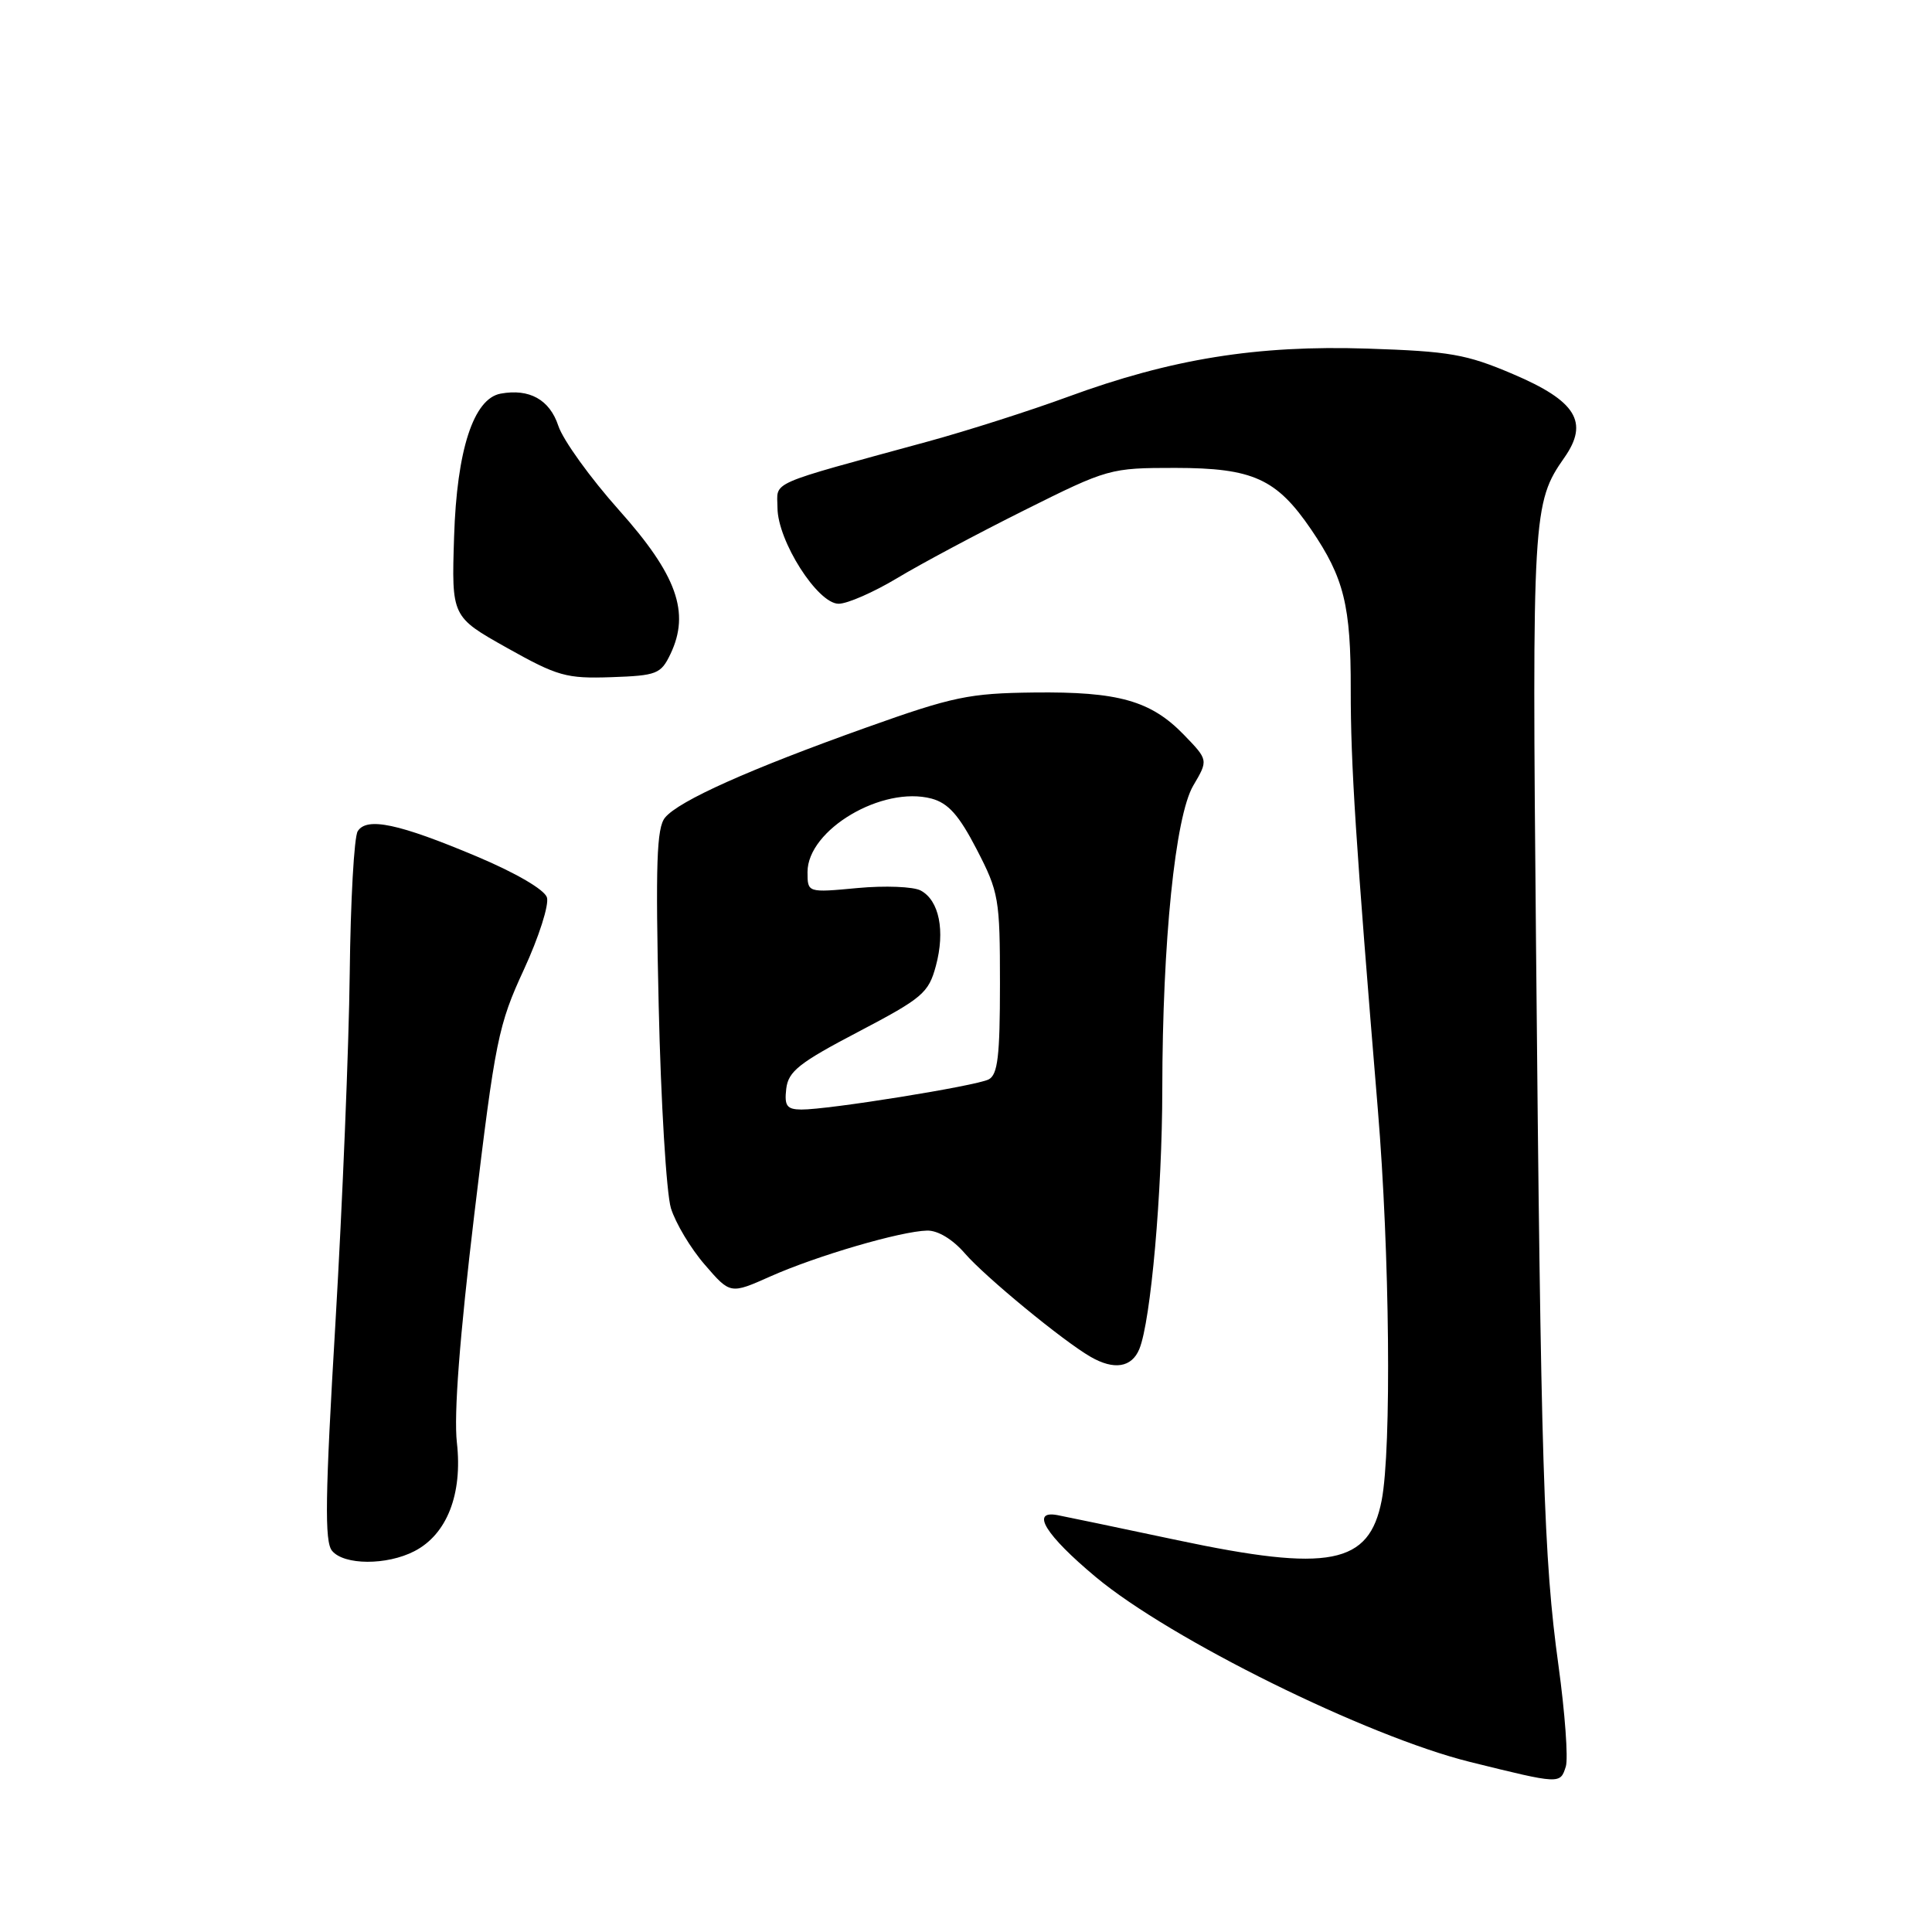 <?xml version="1.0" encoding="UTF-8" standalone="no"?>
<!DOCTYPE svg PUBLIC "-//W3C//DTD SVG 1.1//EN" "http://www.w3.org/Graphics/SVG/1.1/DTD/svg11.dtd" >
<svg xmlns="http://www.w3.org/2000/svg" xmlns:xlink="http://www.w3.org/1999/xlink" version="1.1" viewBox="0 0 256 256">
 <g >
 <path fill="currentColor"
d=" M 207.48 234.07 C 207.81 233.01 207.37 226.97 206.50 220.64 C 204.55 206.55 204.17 194.39 203.53 125.00 C 203.00 68.12 203.09 66.62 207.29 60.63 C 210.58 55.94 208.85 53.13 200.48 49.57 C 194.29 46.93 192.11 46.55 181.15 46.19 C 166.56 45.72 155.22 47.54 141.50 52.58 C 136.55 54.40 128.22 57.06 123.00 58.49 C 101.34 64.41 103.00 63.69 103.02 67.28 C 103.04 71.68 108.34 80.00 111.12 80.00 C 112.29 80.00 115.77 78.47 118.87 76.61 C 121.97 74.74 129.56 70.69 135.73 67.61 C 146.81 62.08 147.09 62.00 155.73 62.00 C 166.03 62.01 169.15 63.43 173.74 70.17 C 178.10 76.58 179.00 80.24 178.98 91.40 C 178.97 101.27 179.63 111.49 182.57 147.00 C 184.15 166.04 184.40 191.96 183.08 198.80 C 181.43 207.32 176.17 208.35 156.00 204.08 C 148.03 202.39 140.87 200.90 140.11 200.76 C 136.49 200.09 138.54 203.41 145.19 208.96 C 155.07 217.21 181.12 230.08 194.80 233.47 C 206.77 236.43 206.73 236.43 207.48 234.07 Z  M 54.91 205.54 C 59.22 203.32 61.31 197.99 60.54 191.16 C 60.12 187.41 60.90 177.21 62.85 160.89 C 65.62 137.81 66.03 135.80 69.42 128.47 C 71.40 124.18 72.78 119.87 72.47 118.91 C 72.14 117.88 68.36 115.67 63.21 113.50 C 52.84 109.13 48.60 108.23 47.40 110.14 C 46.92 110.89 46.45 119.38 46.34 129.00 C 46.23 138.62 45.38 159.44 44.45 175.24 C 43.08 198.28 42.99 204.29 44.00 205.49 C 45.58 207.41 51.26 207.43 54.91 205.54 Z  M 150.97 178.75 C 152.49 175.03 154.00 157.99 154.01 144.33 C 154.03 124.76 155.72 108.18 158.11 104.10 C 160.11 100.71 160.11 100.71 156.88 97.37 C 152.49 92.84 148.19 91.63 137.00 91.76 C 128.42 91.86 126.28 92.30 114.82 96.39 C 99.32 101.92 89.95 106.11 88.12 108.34 C 87.01 109.69 86.85 114.41 87.28 133.25 C 87.57 146.04 88.30 158.11 88.90 160.09 C 89.51 162.06 91.52 165.43 93.39 167.58 C 96.77 171.50 96.77 171.50 102.13 169.11 C 108.25 166.39 119.36 163.14 122.84 163.06 C 124.26 163.02 126.23 164.21 127.84 166.07 C 130.54 169.19 140.84 177.67 144.50 179.78 C 147.61 181.58 149.96 181.21 150.97 178.75 Z  M 88.84 86.66 C 91.47 81.15 89.69 76.18 82.02 67.59 C 78.22 63.33 74.60 58.31 73.98 56.42 C 72.83 52.95 70.15 51.46 66.33 52.16 C 62.74 52.83 60.53 59.64 60.17 71.11 C 59.83 81.72 59.83 81.72 67.17 85.84 C 73.89 89.61 75.04 89.93 80.99 89.73 C 87.04 89.52 87.57 89.31 88.84 86.66 Z  M 104.18 144.28 C 104.45 141.96 105.88 140.83 113.73 136.72 C 122.25 132.25 123.04 131.58 124.01 127.98 C 125.26 123.34 124.45 119.31 122.00 118.00 C 121.03 117.48 117.25 117.33 113.62 117.67 C 107.00 118.29 107.00 118.29 107.00 115.55 C 107.00 109.94 116.91 104.08 123.44 105.82 C 125.65 106.42 127.07 108.01 129.42 112.55 C 132.35 118.22 132.50 119.06 132.50 130.38 C 132.50 139.94 132.21 142.41 131.00 143.03 C 129.29 143.90 109.69 147.05 106.18 147.02 C 104.26 147.00 103.92 146.54 104.18 144.28 Z "/>
</g>
</svg>